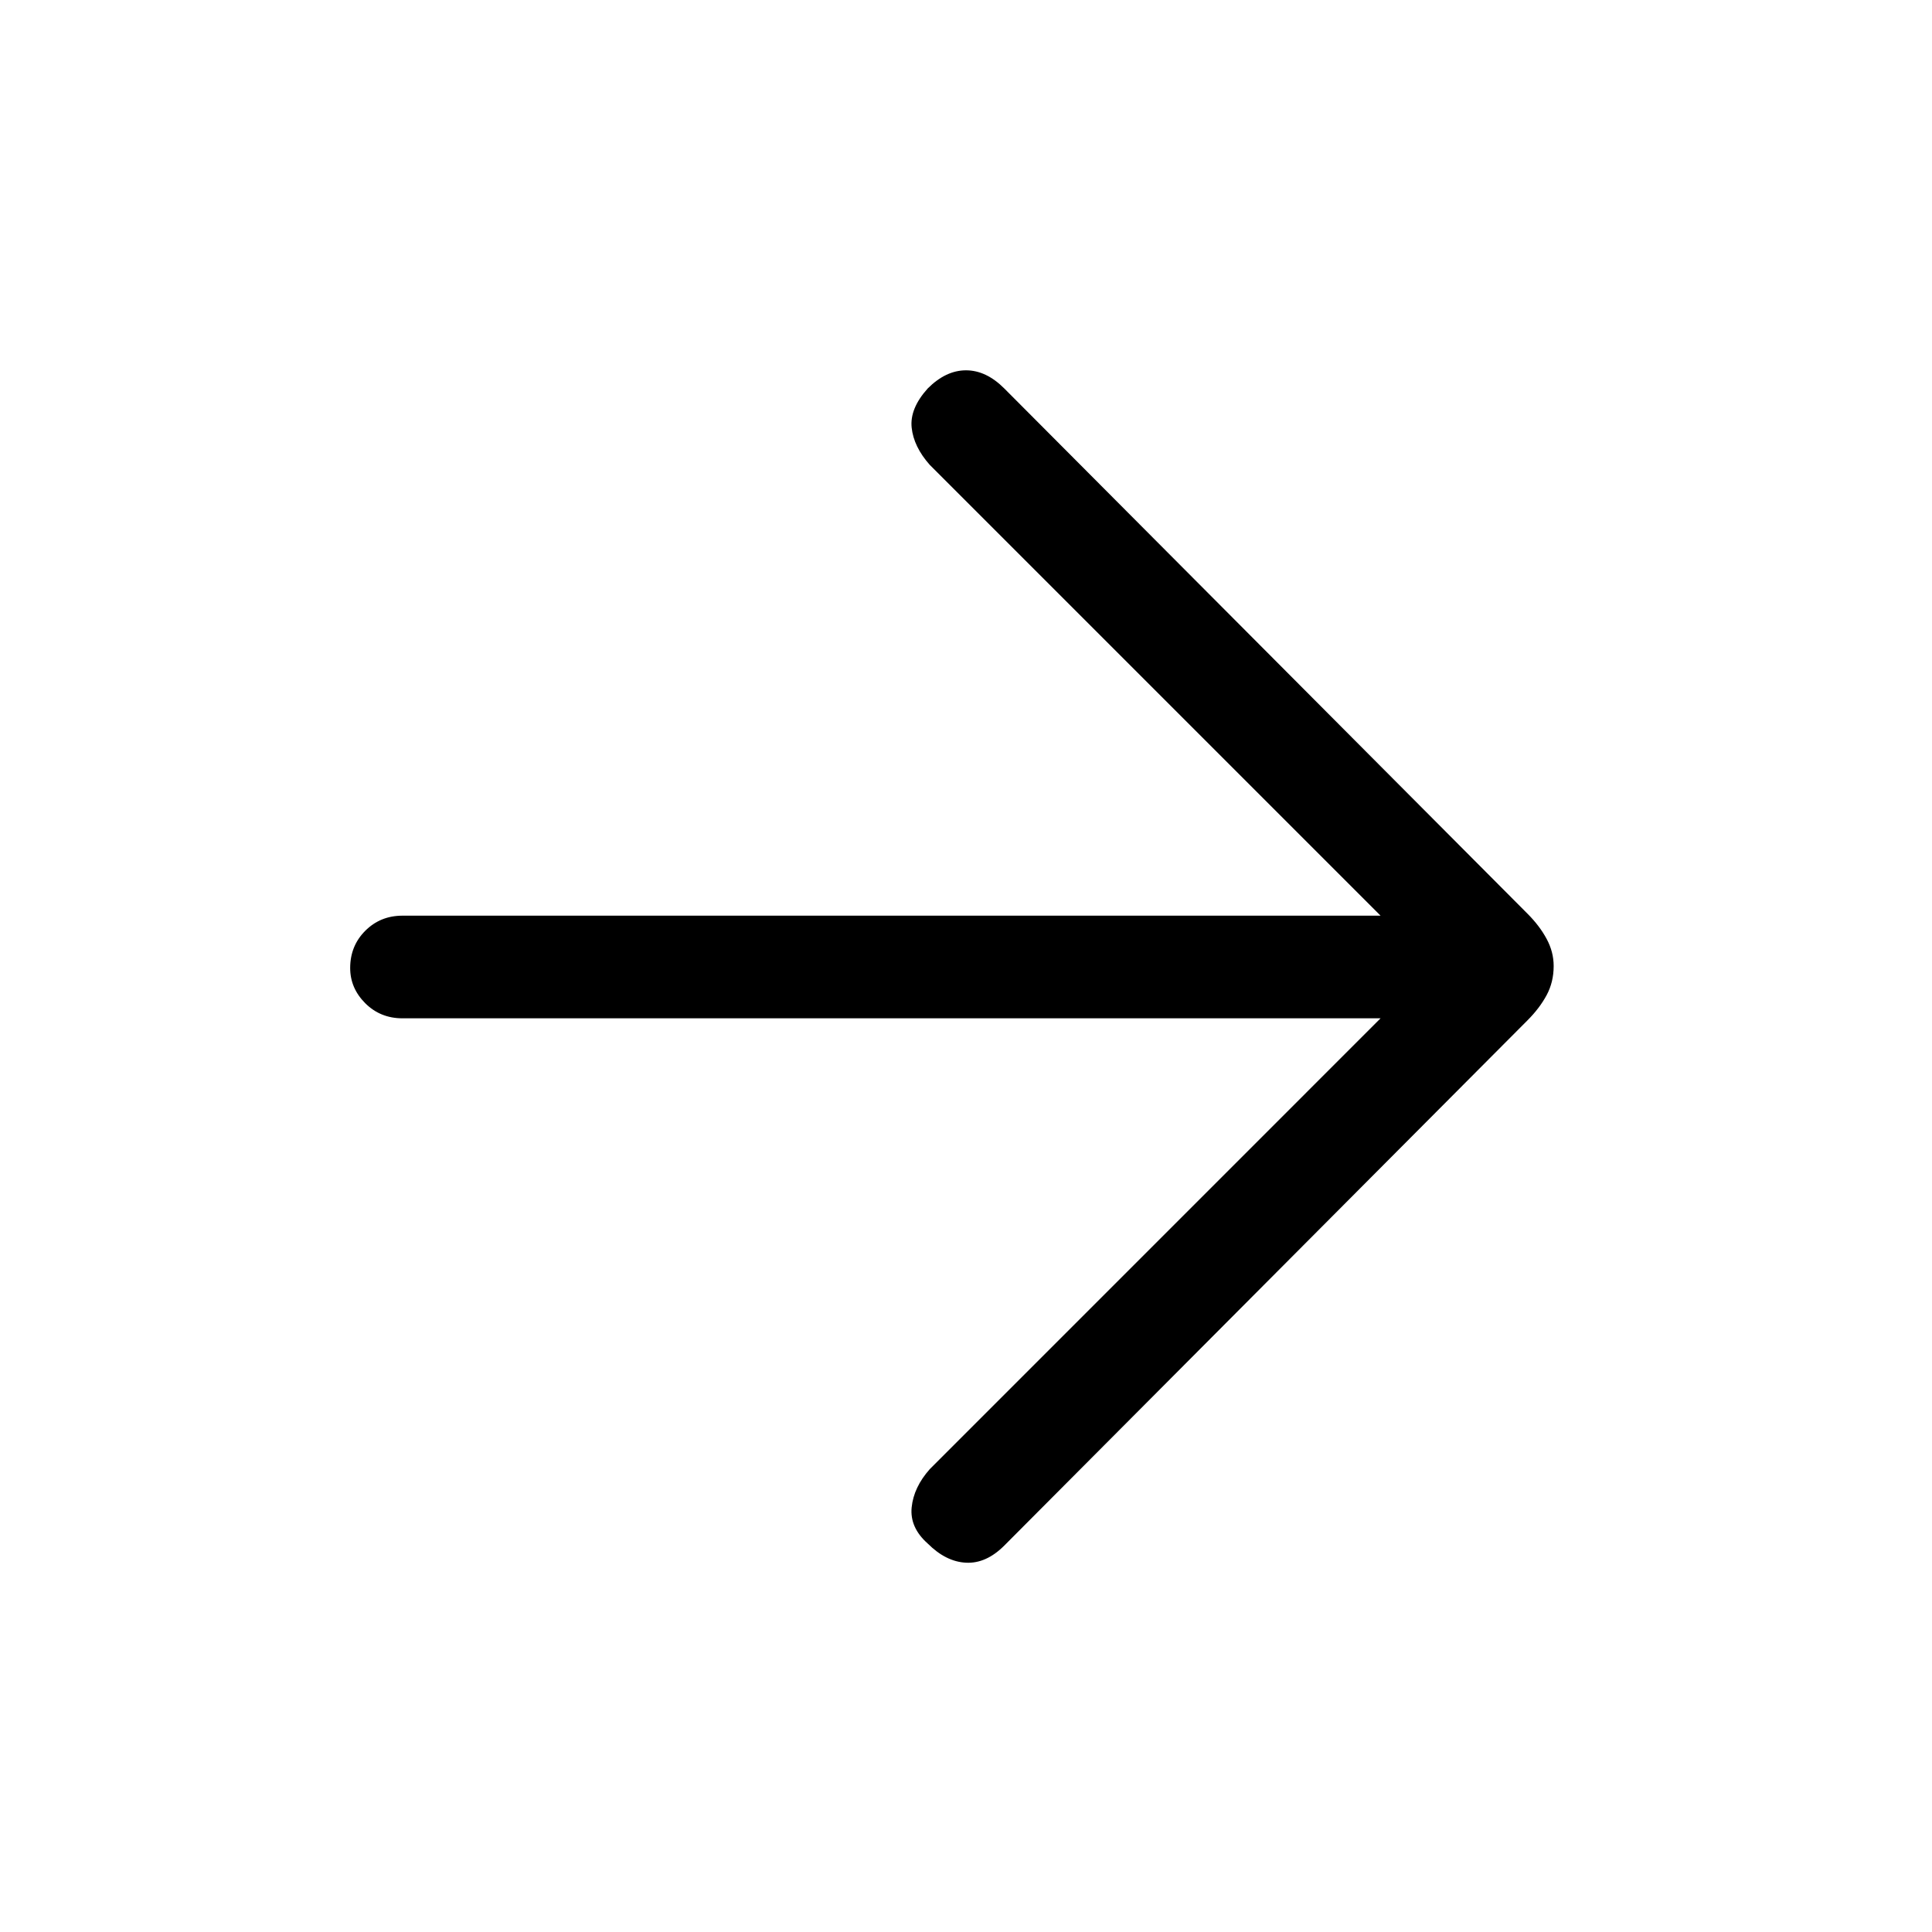 <svg xmlns="http://www.w3.org/2000/svg" height="40" width="40"><path d="M19.208 31.958Q18.833 31.625 18.875 31.208Q18.917 30.792 19.25 30.417L28.583 21.083H8.333Q7.875 21.083 7.562 20.771Q7.25 20.458 7.25 20.042Q7.25 19.583 7.562 19.271Q7.875 18.958 8.333 18.958H28.583L19.25 9.625Q18.917 9.25 18.875 8.854Q18.833 8.458 19.208 8.042Q19.583 7.667 20 7.667Q20.417 7.667 20.792 8.042L31.625 18.917Q31.875 19.167 32.021 19.438Q32.167 19.708 32.167 20Q32.167 20.333 32.021 20.604Q31.875 20.875 31.625 21.125L20.792 32Q20.417 32.375 20 32.354Q19.583 32.333 19.208 31.958Z"/></svg>